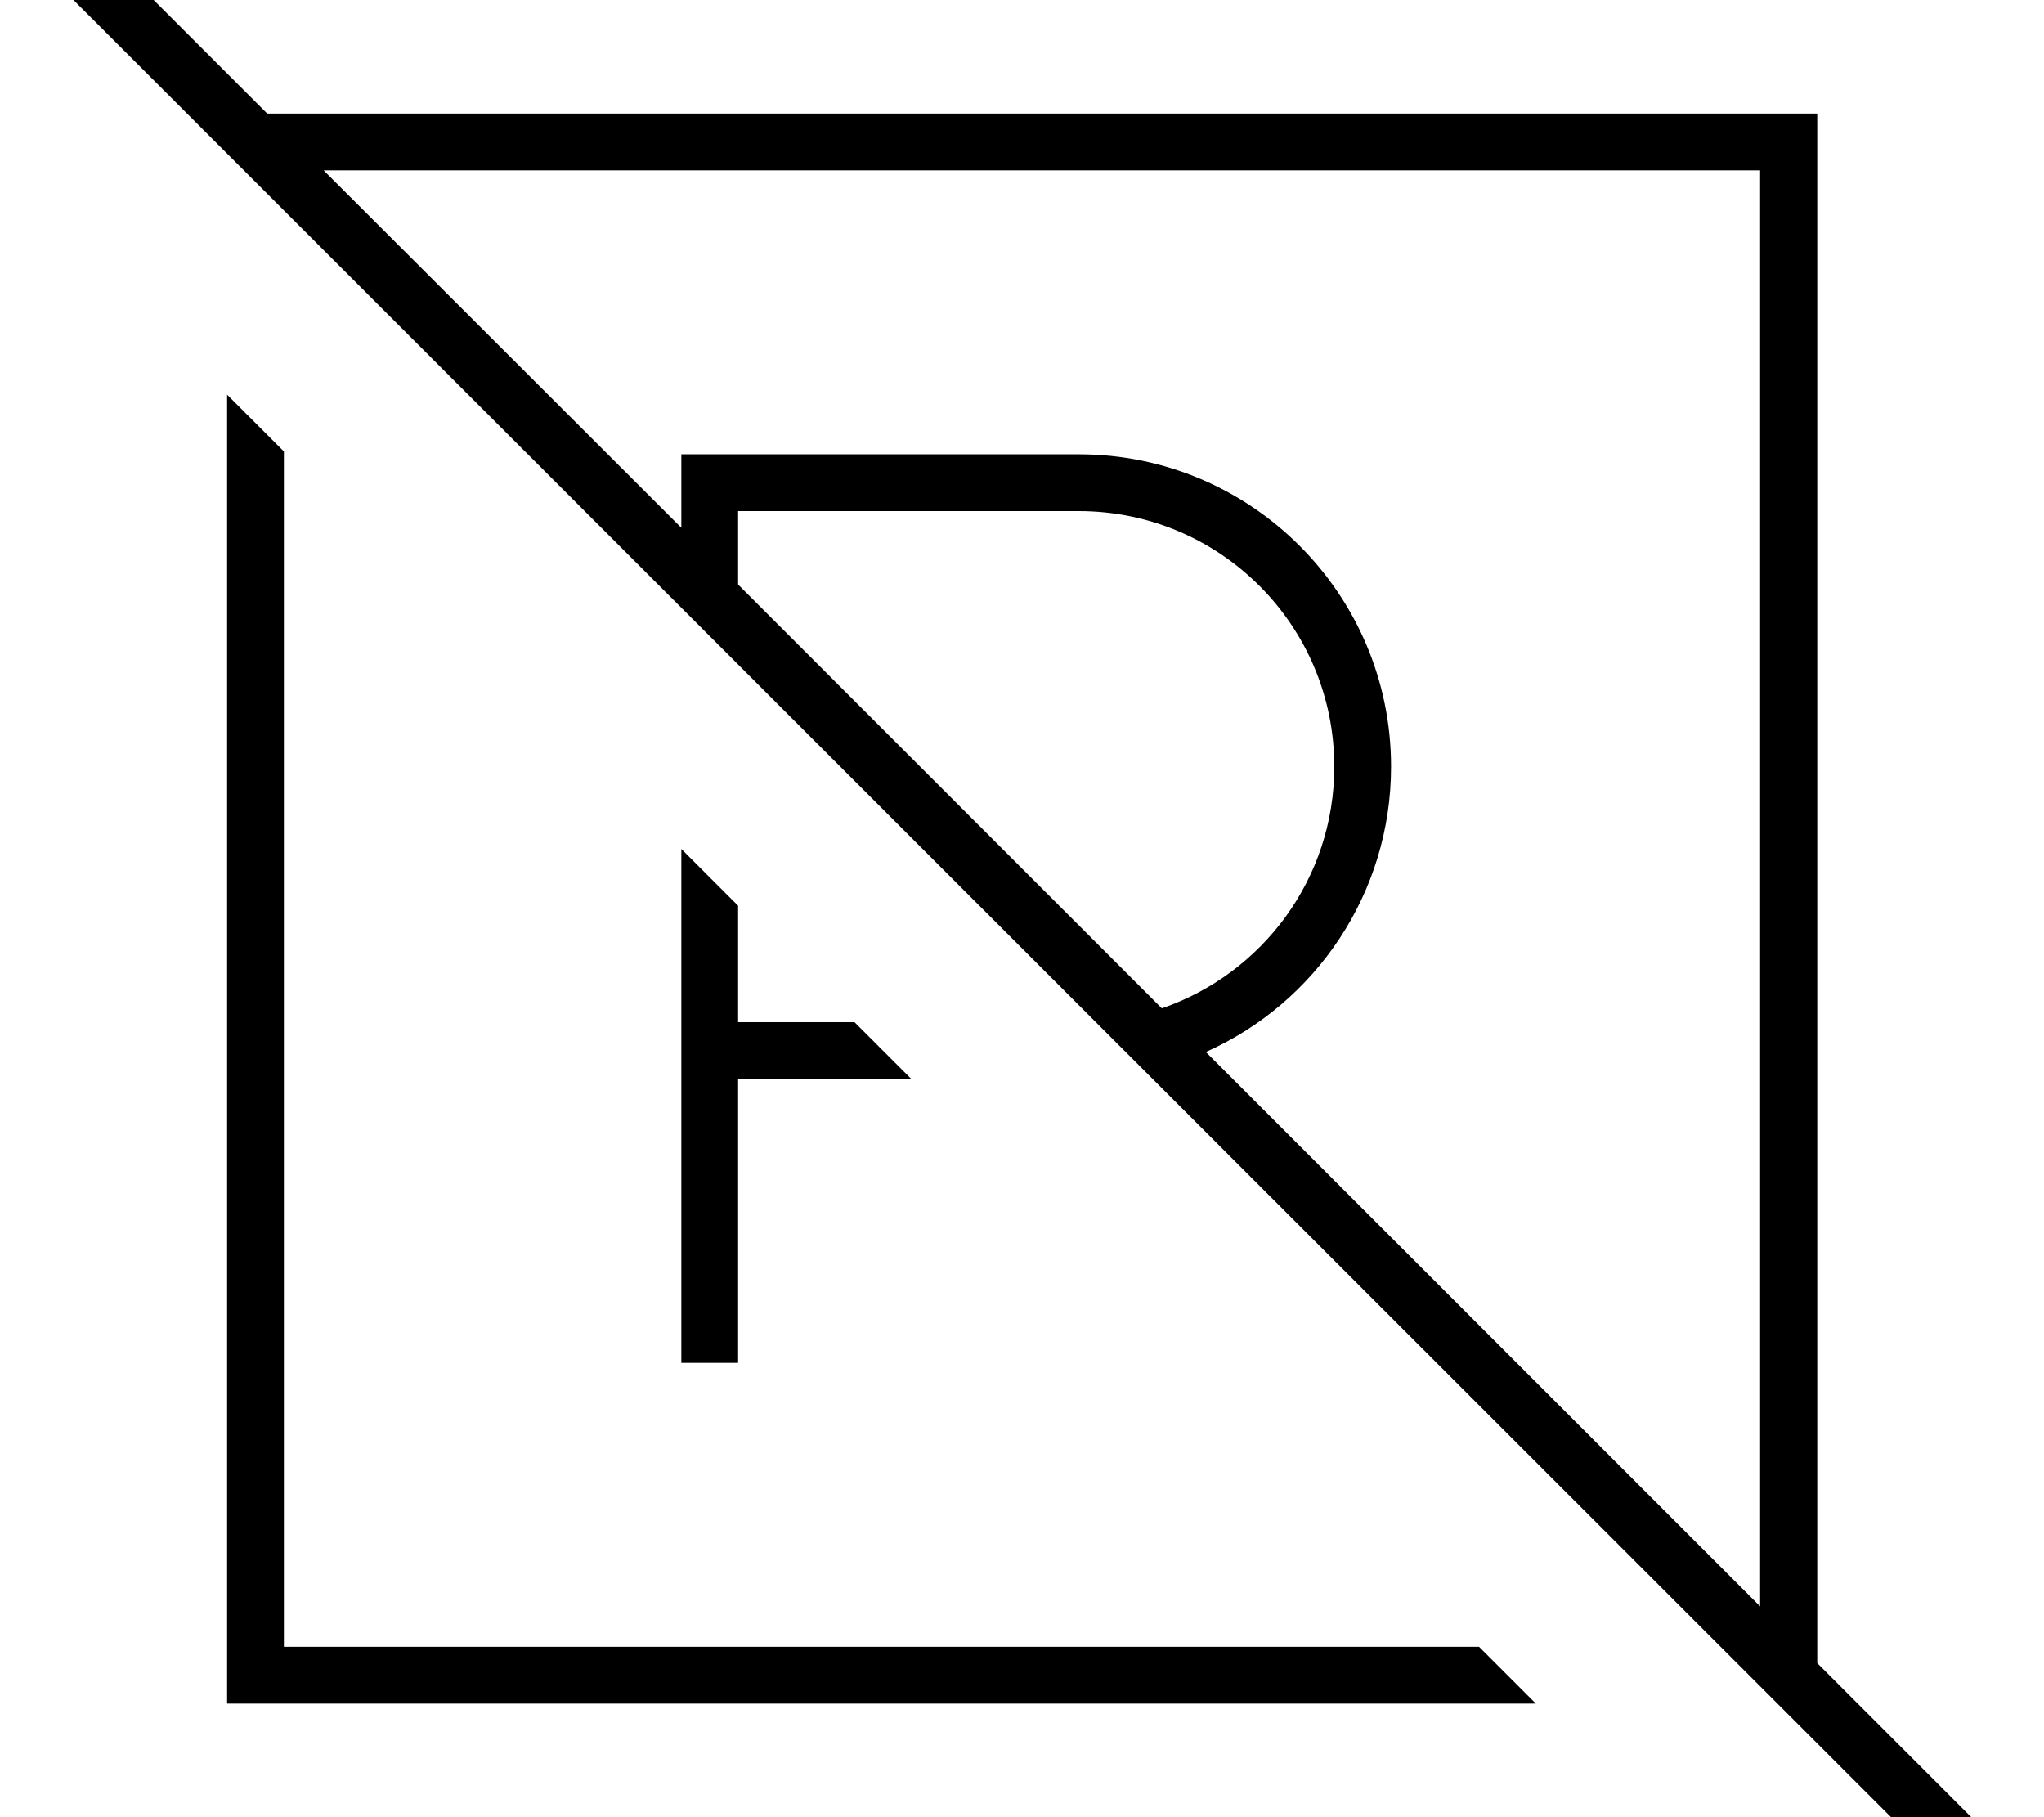 <svg fill="currentColor" xmlns="http://www.w3.org/2000/svg" viewBox="0 0 576 512"><!--! Font Awesome Pro 7.0.1 by @fontawesome - https://fontawesome.com License - https://fontawesome.com/license (Commercial License) Copyright 2025 Fonticons, Inc. --><path fill="currentColor" d="M21.7-21.6l-5.7-5.7-11.3 11.3 5.7 5.7 544.2 544 5.7 5.7 11.3-11.3-5.7-5.7-53.8-53.8 0-436.6-436.8 0-53.6-53.6zM91.2 48l404.8 0 0 404.6-156.2-156.2c30.8-13.7 52.2-44.6 52.2-80.4 0-48.6-39.4-88-88-88L192 128 192 148.7 91.2 48zM327.4 284.1l-119.4-119.4 0-20.7 96 0c39.8 0 72 32.2 72 72 0 31.6-20.3 58.4-48.6 68.1zM256.8 304l-16-16-32.8 0 0-32.8-16-16 0 144.8 16 0 0-80 48.8 0zM80 464l0-336.8-16-16 0 368.8 368.8 0-16-16-336.8 0z"/></svg>